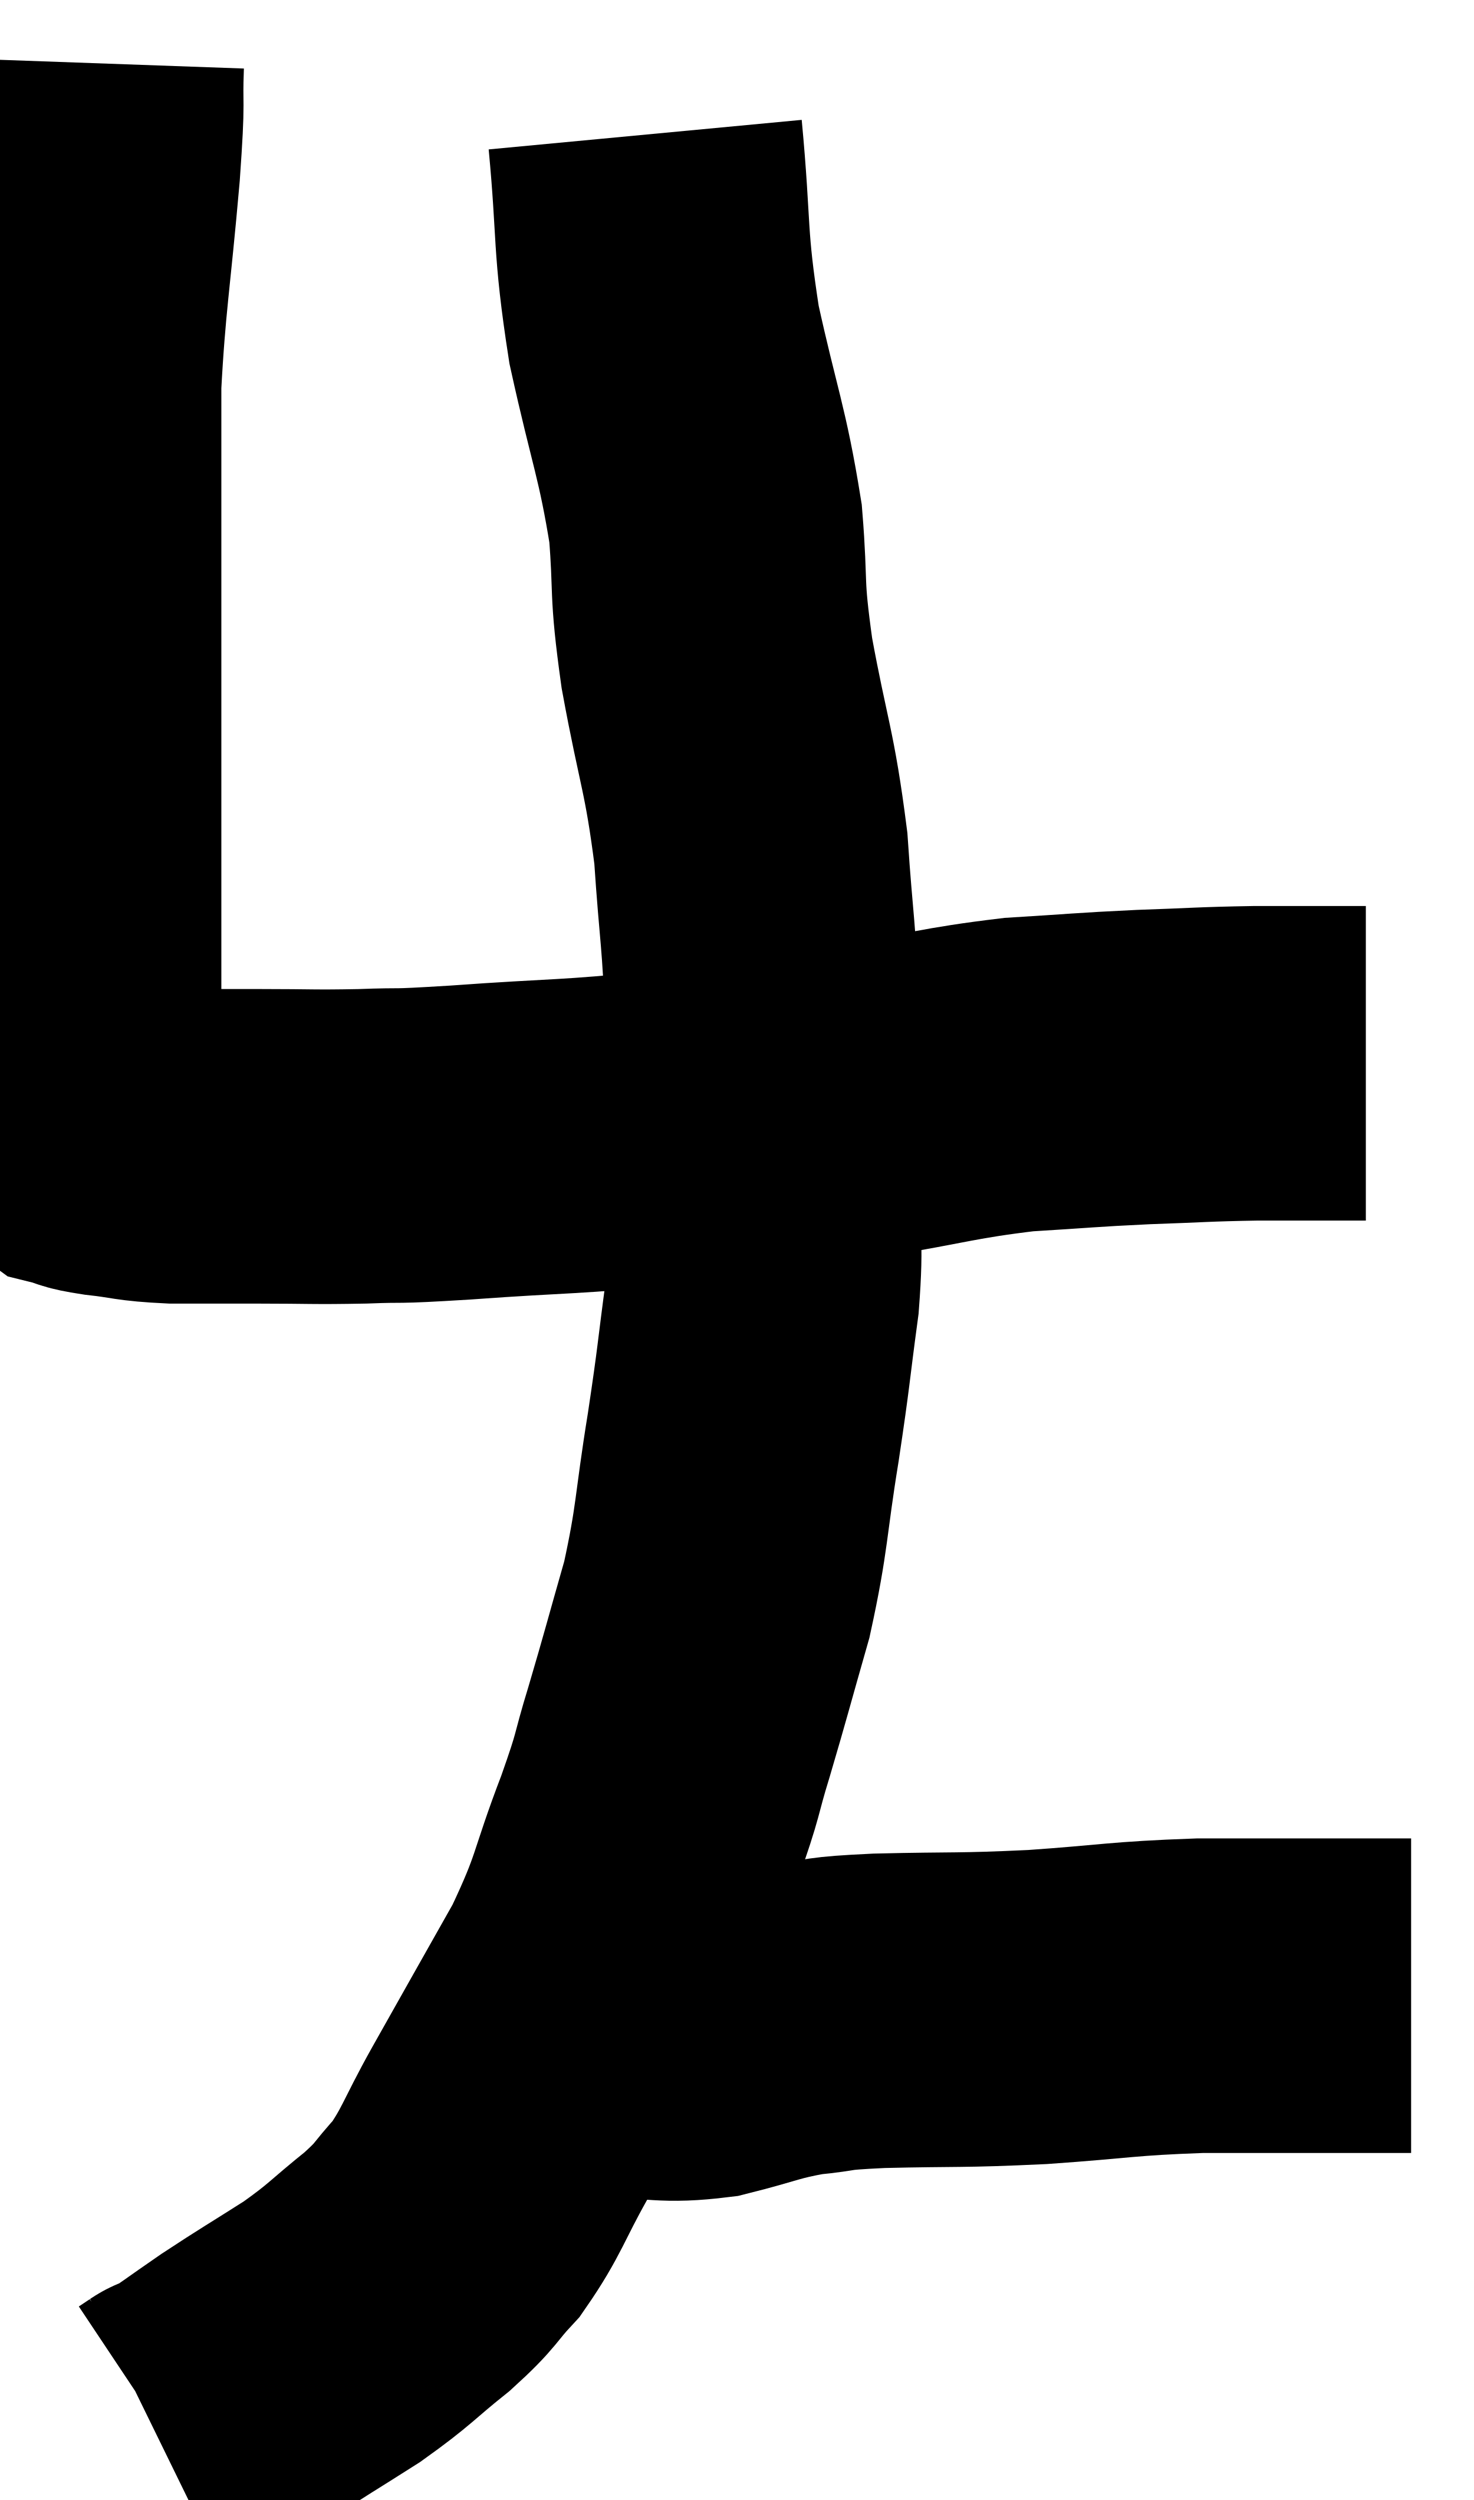 <svg xmlns="http://www.w3.org/2000/svg" viewBox="9.24 2 23.44 39.74" width="23.44" height="39.74"><path d="M 10.62 3 C 10.59 3.84, 10.65 3.405, 10.56 4.68 C 10.41 6.39, 10.335 6.705, 10.26 8.1 C 10.26 9.18, 10.26 8.865, 10.26 10.26 C 10.26 11.97, 10.26 12.045, 10.26 13.68 C 10.26 15.24, 10.26 15.585, 10.26 16.8 C 10.26 17.67, 10.26 17.835, 10.26 18.54 C 10.26 19.08, 10.215 19.26, 10.26 19.62 C 10.35 19.8, 10.275 19.86, 10.44 19.98 C 10.68 20.04, 10.53 20.04, 10.92 20.1 C 11.46 20.16, 11.385 20.19, 12 20.22 C 12.69 20.22, 12.63 20.22, 13.38 20.22 C 14.19 20.22, 14.205 20.235, 15 20.22 C 15.78 20.19, 15.345 20.235, 16.56 20.16 C 18.21 20.04, 18.27 20.085, 19.86 19.92 C 21.39 19.71, 21.525 19.71, 22.92 19.5 C 24.18 19.29, 24.315 19.215, 25.44 19.08 C 26.43 19.02, 26.475 19.005, 27.42 18.96 C 28.32 18.93, 28.335 18.915, 29.22 18.9 C 30.09 18.9, 30.525 18.9, 30.96 18.9 C 30.96 18.9, 30.96 18.9, 30.96 18.9 L 30.96 18.9" fill="none" stroke="black" stroke-width="5"></path><path d="M 19.5 4.14 C 19.65 5.73, 19.56 5.775, 19.8 7.32 C 20.13 8.82, 20.25 9.015, 20.46 10.32 C 20.55 11.43, 20.46 11.25, 20.64 12.54 C 20.91 14.01, 21 14.07, 21.18 15.48 C 21.27 16.83, 21.315 16.83, 21.36 18.18 C 21.36 19.53, 21.36 19.77, 21.36 20.88 C 21.36 21.75, 21.435 21.63, 21.36 22.62 C 21.21 23.73, 21.24 23.64, 21.06 24.84 C 20.85 26.13, 20.895 26.25, 20.64 27.42 C 20.34 28.47, 20.31 28.605, 20.04 29.52 C 19.8 30.3, 19.905 30.105, 19.56 31.08 C 19.11 32.25, 19.215 32.25, 18.66 33.42 C 18 34.59, 17.88 34.8, 17.34 35.76 C 16.92 36.51, 16.905 36.675, 16.5 37.26 C 16.11 37.68, 16.215 37.65, 15.72 38.1 C 15.12 38.58, 15.15 38.61, 14.52 39.06 C 13.86 39.48, 13.77 39.525, 13.2 39.9 C 12.72 40.23, 12.525 40.38, 12.24 40.56 C 12.15 40.59, 12.105 40.605, 12.06 40.62 C 12.06 40.62, 12.06 40.62, 12.06 40.62 C 12.06 40.62, 12.105 40.59, 12.06 40.62 L 11.88 40.74" fill="none" stroke="black" stroke-width="5"></path><path d="M 18.36 34.5 C 18.69 34.47, 18.48 34.455, 19.02 34.44 C 19.77 34.44, 19.785 34.53, 20.52 34.44 C 21.24 34.26, 21.285 34.2, 21.96 34.08 C 22.59 34.02, 22.275 34.005, 23.22 33.96 C 24.48 33.93, 24.465 33.96, 25.74 33.9 C 27.03 33.81, 27.06 33.765, 28.32 33.72 C 29.55 33.72, 29.94 33.72, 30.78 33.72 C 31.23 33.72, 31.455 33.72, 31.68 33.72 C 31.68 33.72, 31.68 33.72, 31.68 33.72 L 31.68 33.72" fill="none" stroke="black" stroke-width="5"></path></svg>